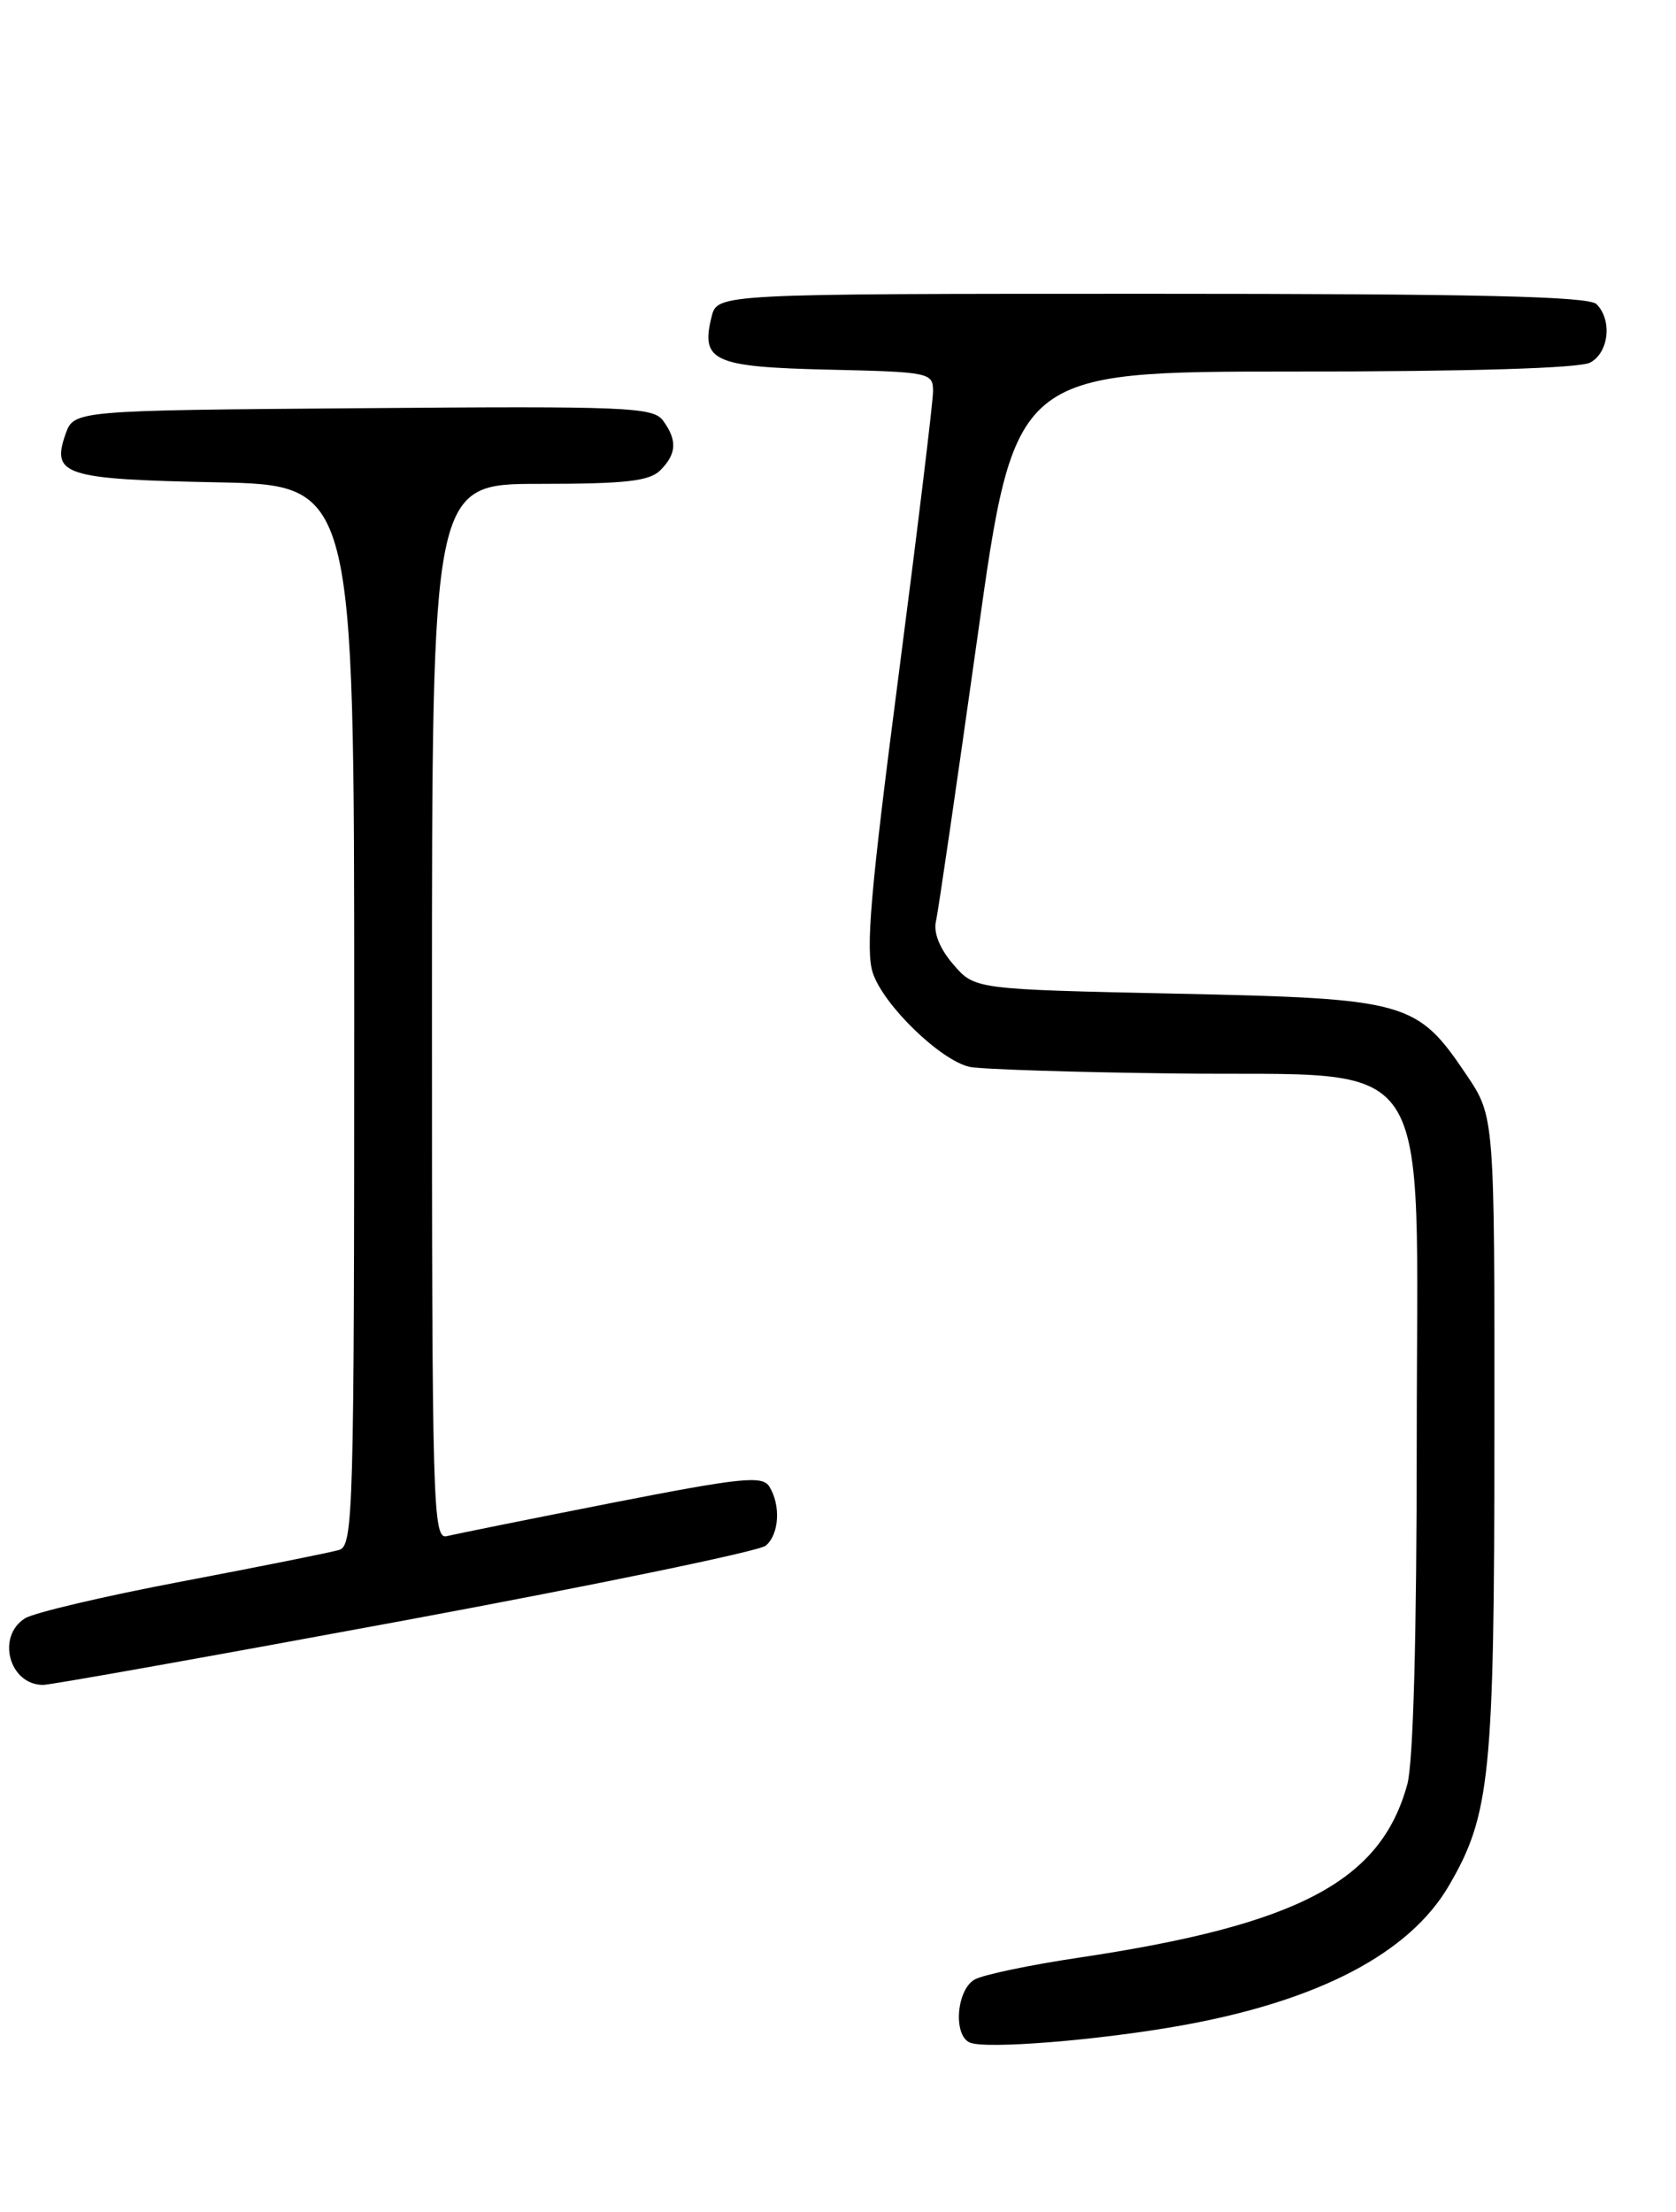 <?xml version="1.0" encoding="UTF-8" standalone="no"?>
<!DOCTYPE svg PUBLIC "-//W3C//DTD SVG 1.1//EN" "http://www.w3.org/Graphics/SVG/1.1/DTD/svg11.dtd" >
<svg xmlns="http://www.w3.org/2000/svg" xmlns:xlink="http://www.w3.org/1999/xlink" version="1.1" viewBox="0 0 194 256">
 <g >
 <path fill="currentColor"
d=" M 136.85 234.40 C 152.61 231.56 163.11 226.08 167.68 218.29 C 172.51 210.05 172.97 205.50 172.98 165.86 C 173.00 129.23 173.00 129.23 169.75 124.40 C 164.00 115.87 162.94 115.57 136.16 115.00 C 112.82 114.50 112.82 114.50 110.34 111.61 C 108.77 109.79 108.03 107.94 108.34 106.61 C 108.61 105.45 110.76 90.66 113.14 73.75 C 117.45 43.00 117.45 43.00 149.79 43.00 C 170.17 43.00 182.85 42.62 184.07 41.96 C 186.23 40.81 186.64 37.04 184.80 35.20 C 183.90 34.30 171.09 34.00 133.32 34.00 C 83.04 34.00 83.04 34.00 82.37 36.65 C 81.08 41.80 82.56 42.47 95.86 42.78 C 107.66 43.05 108.00 43.12 108.00 45.29 C 108.00 46.51 106.19 61.42 103.98 78.42 C 100.76 103.17 100.17 109.99 101.03 112.60 C 102.26 116.32 108.82 122.69 112.22 123.47 C 113.48 123.75 124.26 124.10 136.19 124.24 C 166.66 124.60 164.00 120.57 163.99 166.44 C 163.99 189.39 163.59 203.95 162.90 206.50 C 159.83 217.73 150.29 222.77 124.86 226.57 C 119.28 227.40 113.87 228.53 112.85 229.08 C 110.73 230.22 110.29 235.52 112.25 236.39 C 114.08 237.19 127.22 236.13 136.85 234.40 Z  M 46.92 187.52 C 69.11 183.40 87.88 179.52 88.63 178.89 C 90.20 177.59 90.40 174.19 89.04 172.03 C 88.23 170.75 85.76 171.01 70.80 173.94 C 61.29 175.81 52.71 177.54 51.75 177.78 C 50.10 178.21 50.00 174.83 50.00 117.12 C 50.00 56.00 50.00 56.00 62.43 56.00 C 72.39 56.00 75.17 55.69 76.43 54.43 C 78.33 52.53 78.41 50.95 76.75 48.68 C 75.61 47.12 72.61 46.99 42.02 47.24 C 8.55 47.50 8.55 47.50 7.58 50.26 C 5.92 54.98 7.46 55.47 25.05 55.82 C 41.00 56.14 41.00 56.14 41.00 117.50 C 41.00 175.08 40.89 178.90 39.25 179.38 C 38.29 179.67 30.14 181.30 21.15 183.01 C 12.16 184.71 3.95 186.64 2.90 187.29 C -0.45 189.39 1.07 195.00 4.99 195.00 C 5.86 195.00 24.73 191.63 46.92 187.52 Z "/>
</g>
</svg>